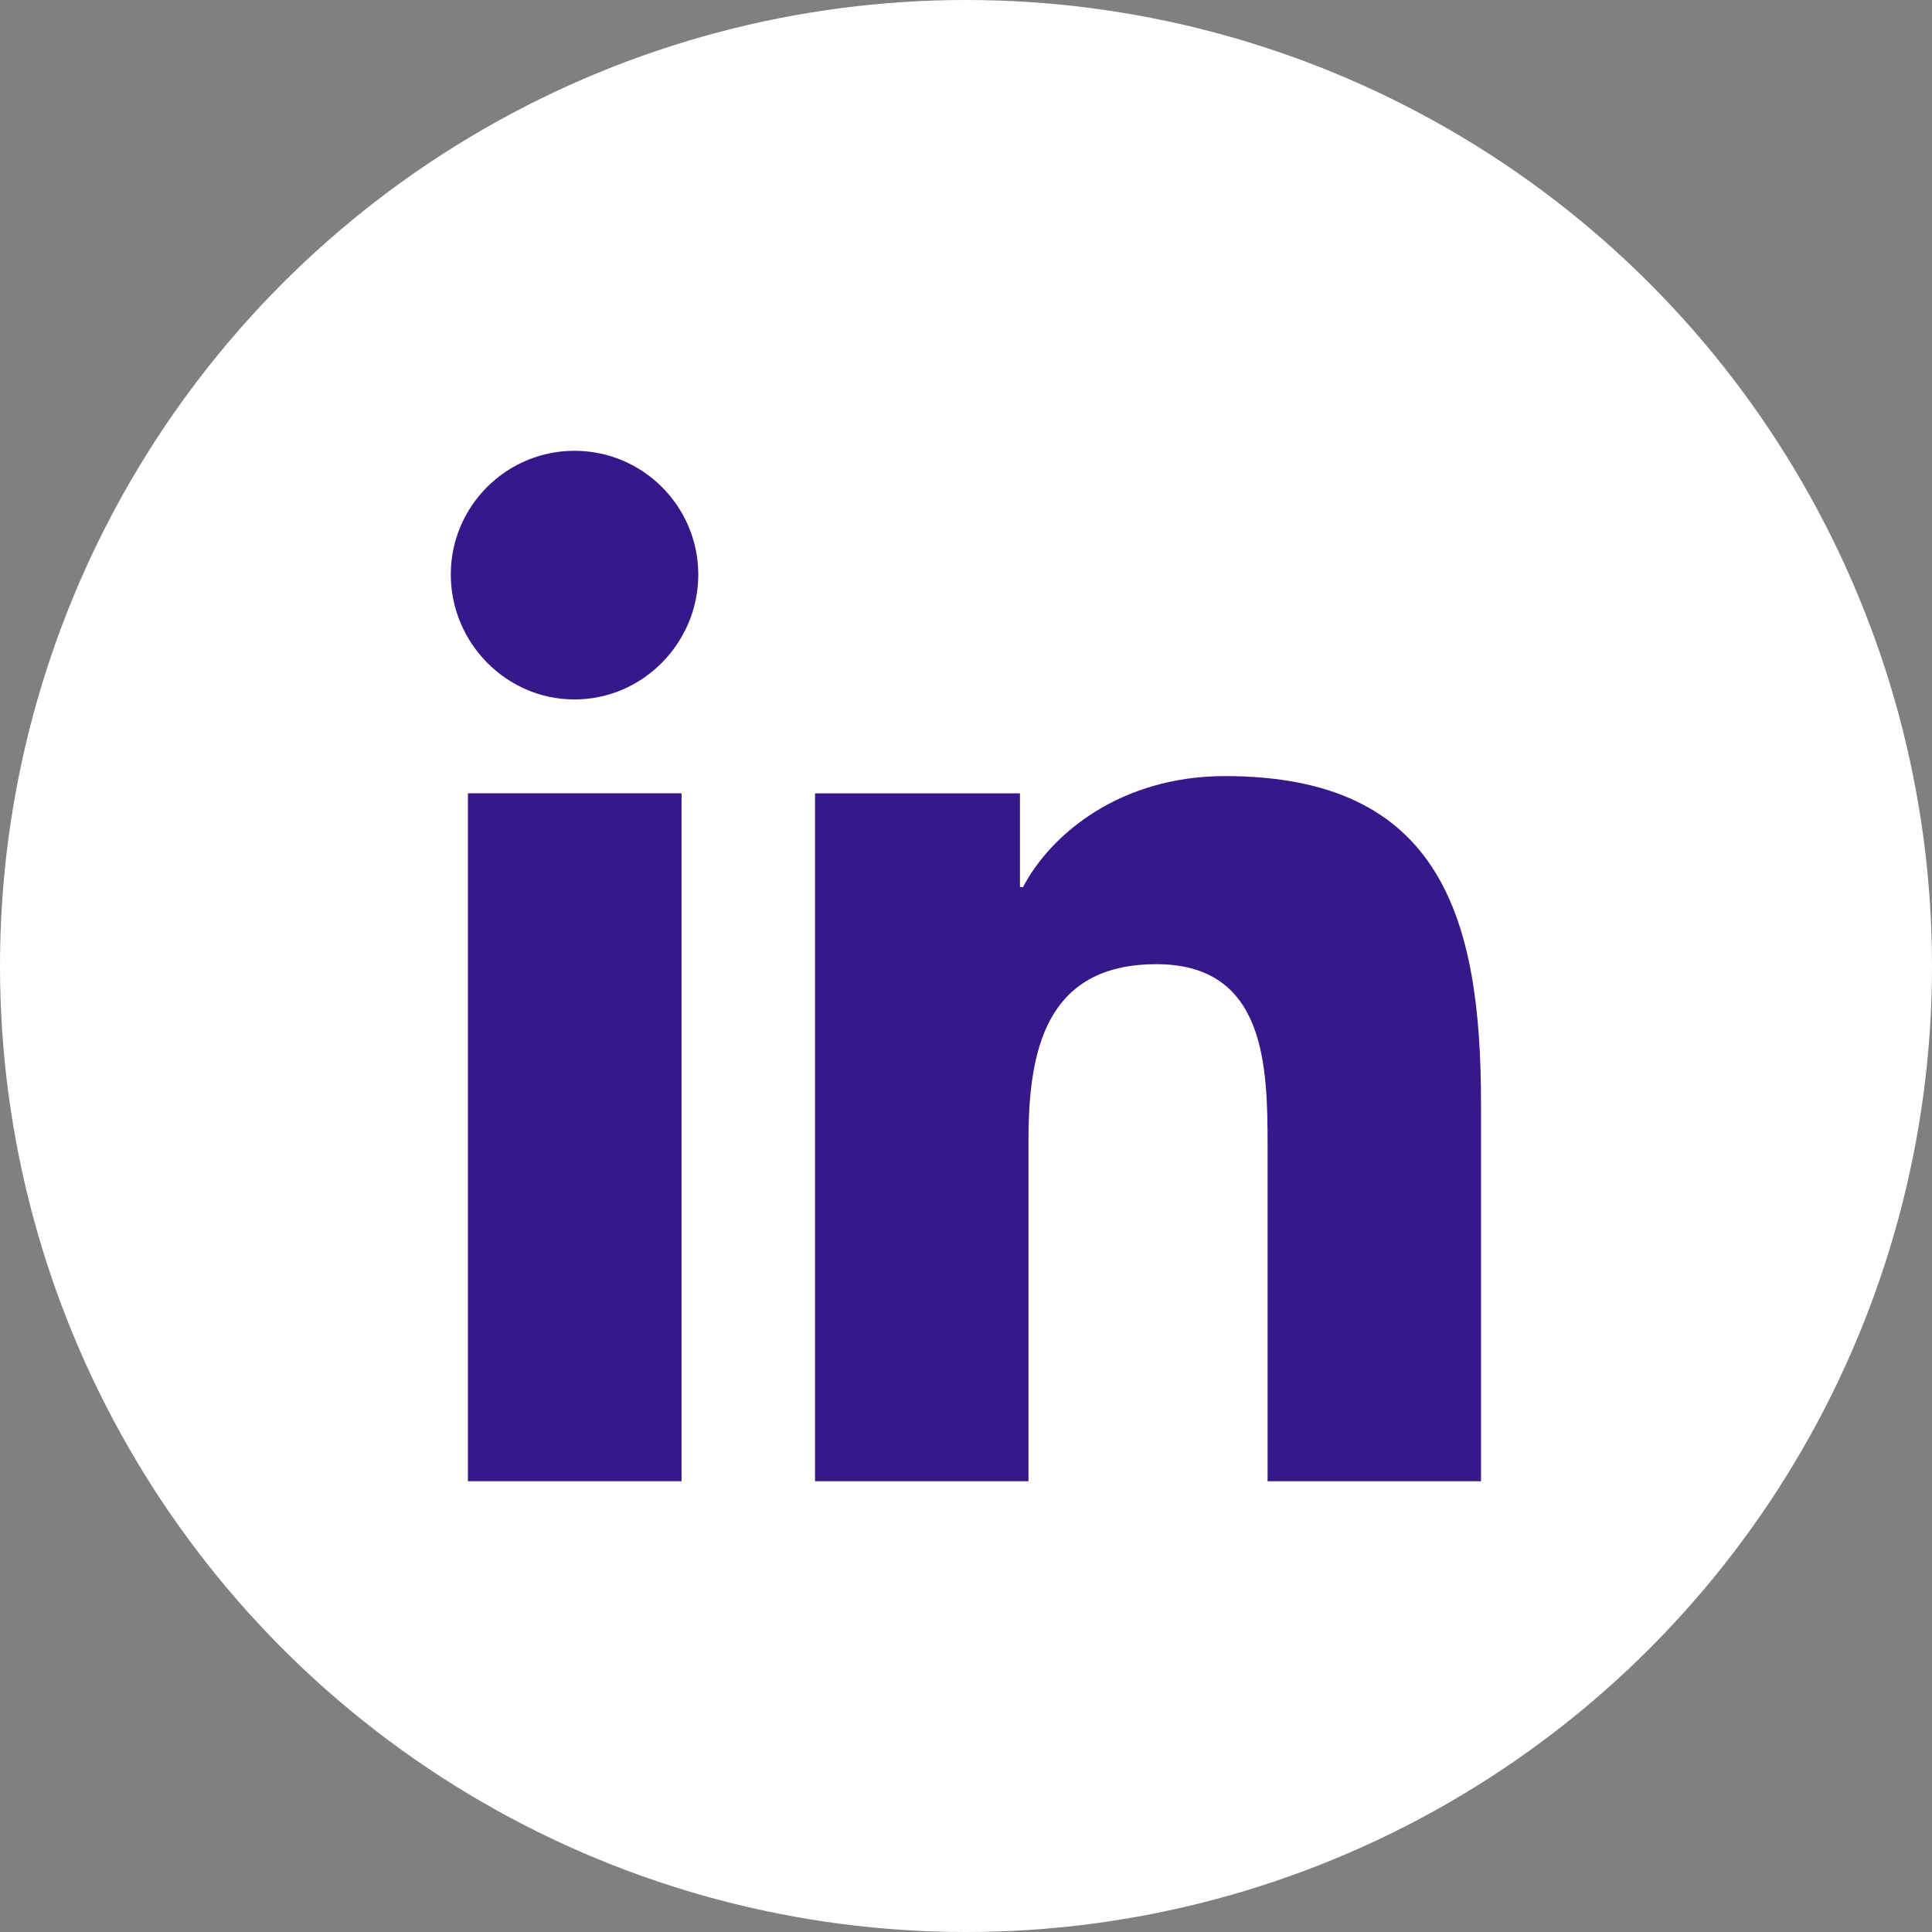 <svg width="30" height="30" viewBox="0 0 30 30" fill="none" xmlns="http://www.w3.org/2000/svg">
<rect x="0" y="0" width="30" height="30" fill="#808080" stroke="none"/>
<circle cx="15" cy="15" r="15" fill="white"/>
<path d="M22.993 23.001L22.997 23.001V17.133C22.997 14.262 22.379 12.051 19.023 12.051C17.41 12.051 16.327 12.936 15.885 13.775H15.838V12.319H12.656V23.001H15.97V17.711C15.97 16.319 16.234 14.972 17.958 14.972C19.658 14.972 19.683 16.561 19.683 17.801V23.001H22.993Z" fill="#36188A"/>
<path d="M7.266 12.318H10.583V23H7.266V12.318Z" fill="#36188A"/>
<path d="M8.921 7C7.861 7 7 7.861 7 8.921C7 9.982 7.861 10.861 8.921 10.861C9.982 10.861 10.843 9.982 10.843 8.921C10.842 7.861 9.981 7 8.921 7Z" fill="#36188A"/>
</svg>
